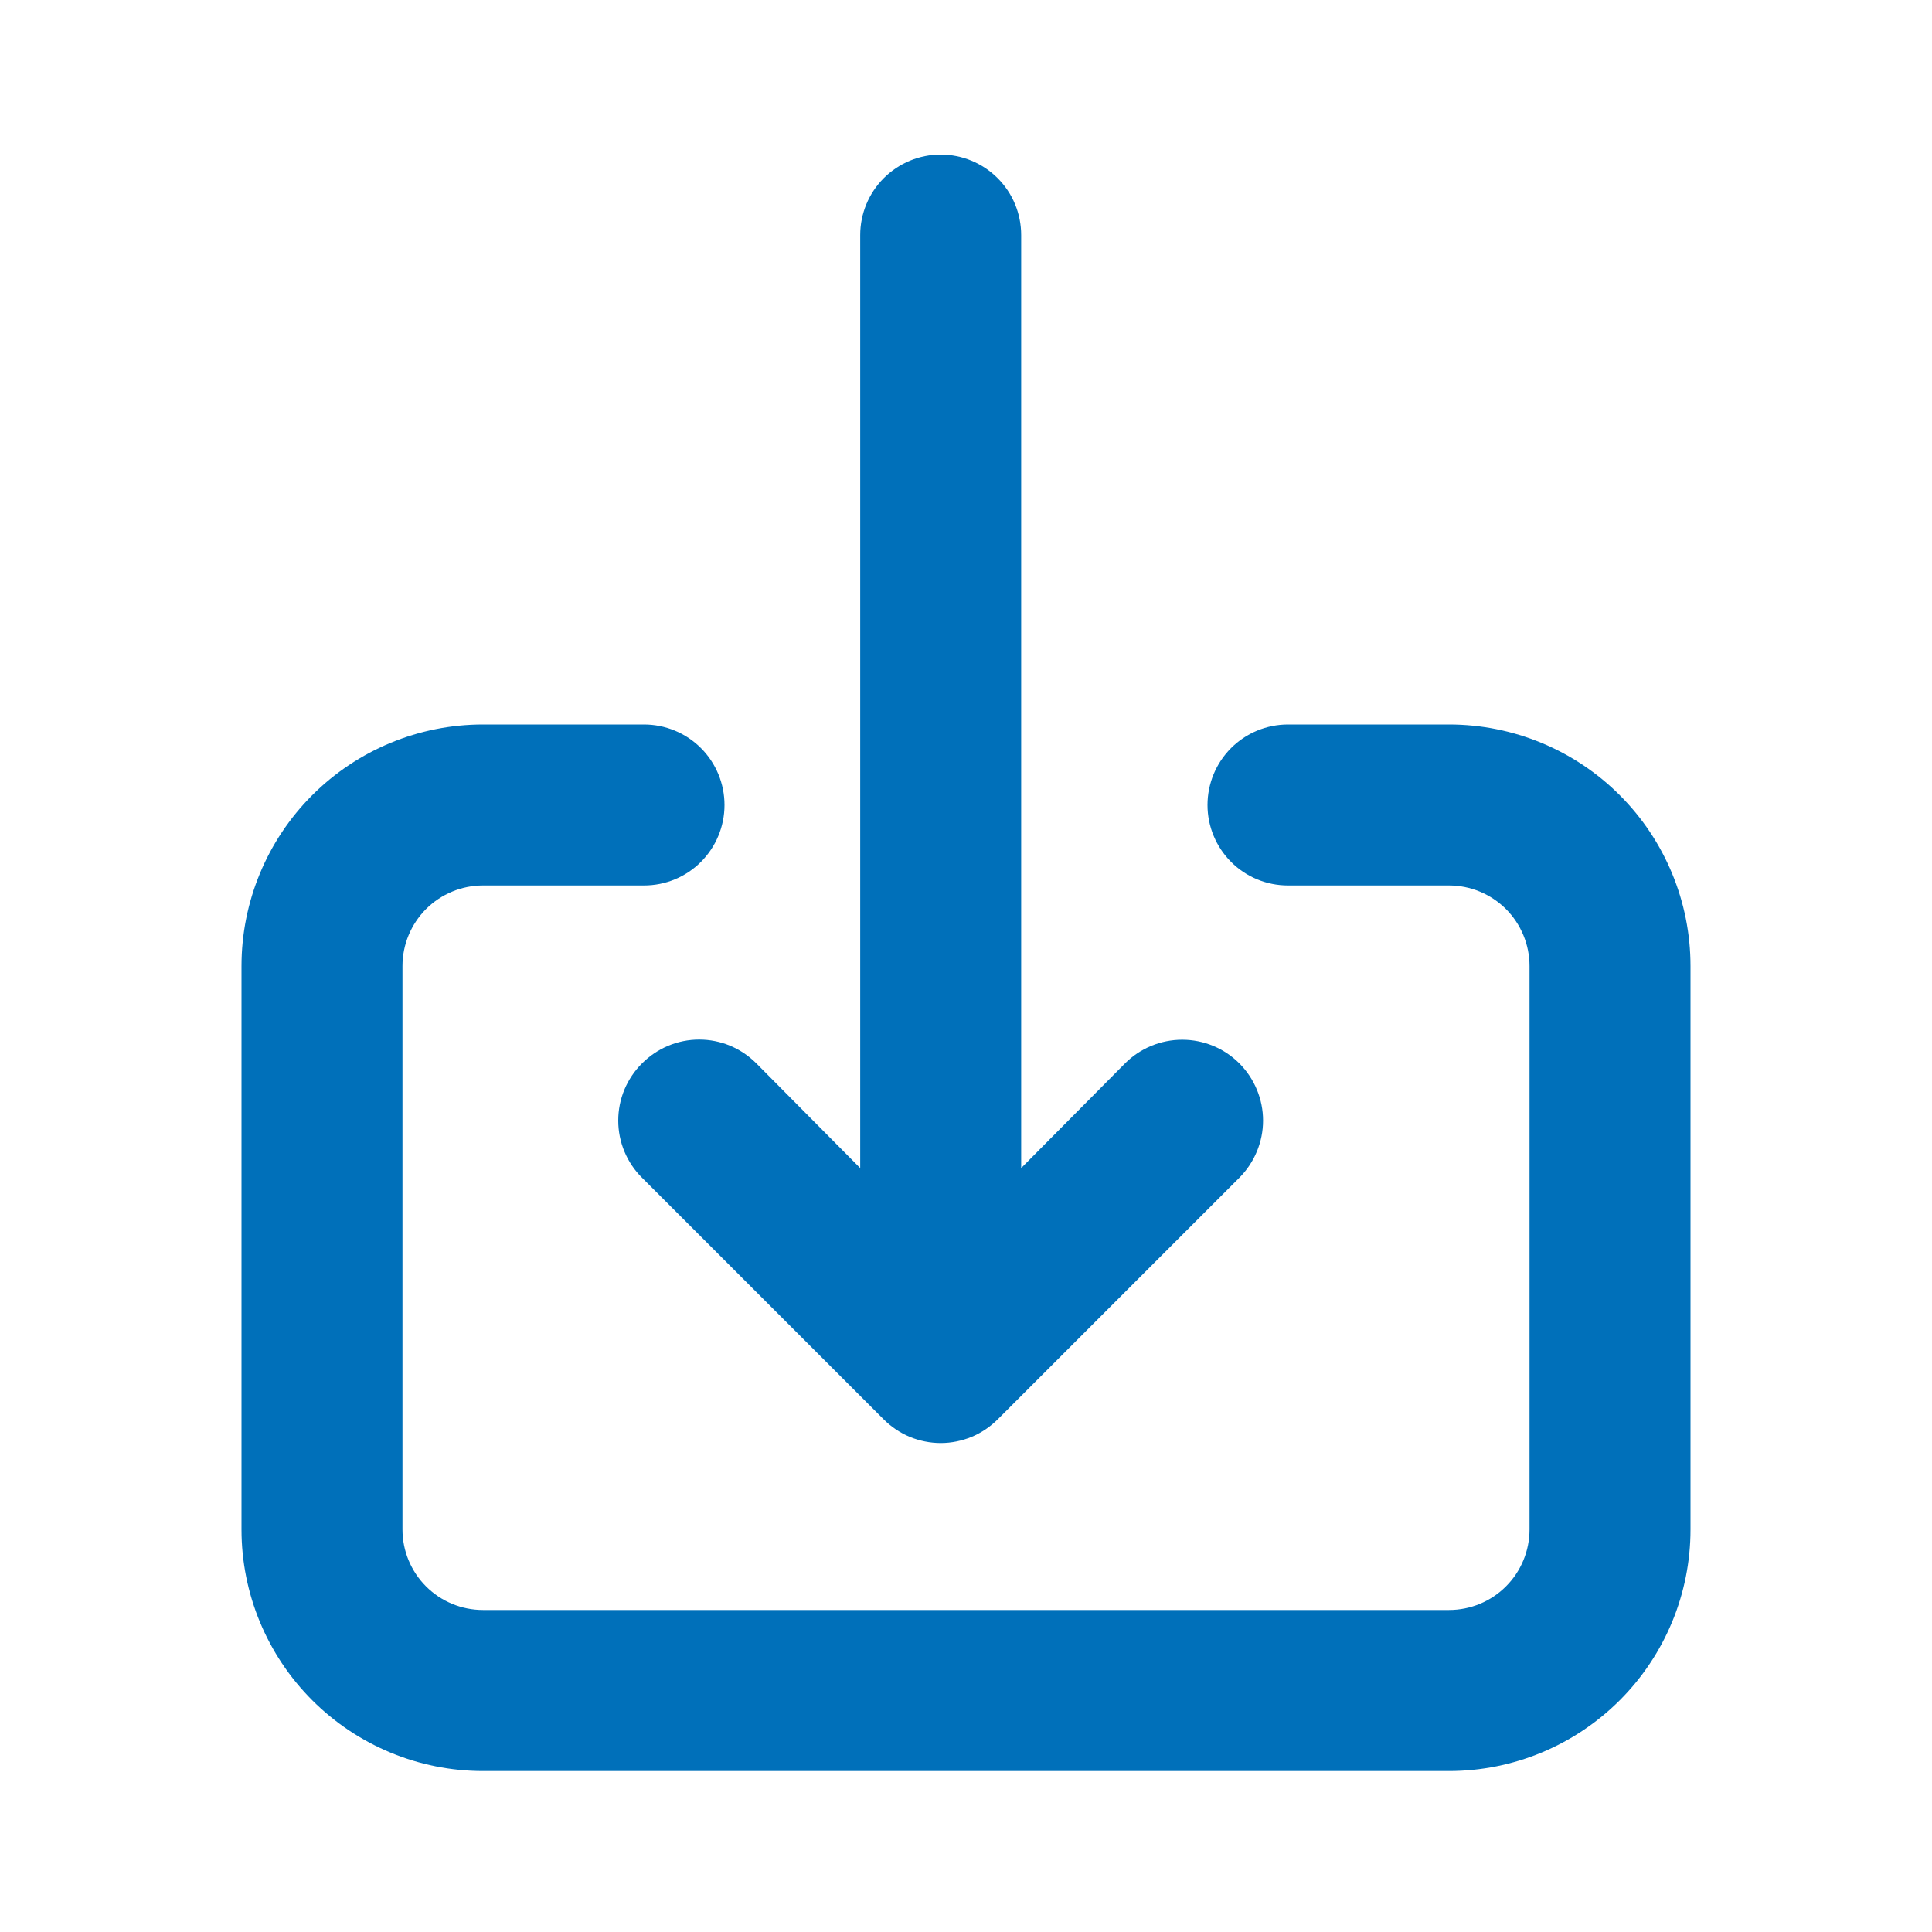 <svg width="25" height="25" viewBox="0 0 25 25" fill="none" xmlns="http://www.w3.org/2000/svg">
<path d="M18.75 9.375H16.667C16.39 9.375 16.125 9.485 15.93 9.68C15.735 9.875 15.625 10.14 15.625 10.417C15.625 10.693 15.735 10.958 15.93 11.153C16.125 11.349 16.39 11.458 16.667 11.458L18.75 11.458C19.026 11.458 19.291 11.568 19.487 11.763C19.682 11.959 19.792 12.224 19.792 12.5V19.792C19.792 20.068 19.682 20.333 19.487 20.528C19.291 20.724 19.026 20.833 18.75 20.833H6.25C5.974 20.833 5.709 20.724 5.513 20.528C5.318 20.333 5.208 20.068 5.208 19.792L5.208 12.5C5.208 12.224 5.318 11.959 5.513 11.763C5.709 11.568 5.974 11.458 6.25 11.458H8.333C8.61 11.458 8.875 11.349 9.07 11.153C9.265 10.958 9.375 10.693 9.375 10.417C9.375 10.14 9.265 9.875 9.07 9.68C8.875 9.485 8.61 9.375 8.333 9.375H6.25C5.421 9.375 4.626 9.704 4.04 10.29C3.454 10.876 3.125 11.671 3.125 12.5L3.125 19.792C3.125 20.62 3.454 21.415 4.04 22.001C4.626 22.587 5.421 22.917 6.25 22.917H18.75C19.579 22.917 20.374 22.587 20.96 22.001C21.546 21.415 21.875 20.62 21.875 19.792V12.5C21.875 11.671 21.546 10.876 20.96 10.29C20.374 9.704 19.579 9.375 18.75 9.375Z" fill="#0070BA"/>
<path d="M14.558 13.76L13.214 15.115L13.214 3.042C13.214 2.765 13.105 2.5 12.909 2.305C12.714 2.11 12.449 2 12.173 2C11.896 2 11.632 2.11 11.436 2.305C11.241 2.5 11.131 2.765 11.131 3.042L11.131 15.115L9.787 13.76C9.69 13.663 9.575 13.585 9.448 13.532C9.321 13.479 9.185 13.452 9.048 13.452C8.91 13.452 8.774 13.479 8.647 13.532C8.52 13.585 8.405 13.663 8.308 13.76C8.21 13.857 8.133 13.973 8.08 14.099C8.027 14.226 8 14.363 8 14.5C8 14.637 8.027 14.774 8.08 14.901C8.133 15.028 8.21 15.143 8.308 15.24L11.433 18.365C11.53 18.462 11.645 18.54 11.772 18.593C11.899 18.645 12.035 18.673 12.173 18.673C12.31 18.673 12.446 18.645 12.573 18.593C12.7 18.54 12.815 18.462 12.912 18.365L16.037 15.24C16.233 15.043 16.344 14.777 16.344 14.5C16.344 14.223 16.233 13.957 16.037 13.76C15.841 13.564 15.575 13.454 15.298 13.454C15.02 13.454 14.754 13.564 14.558 13.76Z" fill="#0070BA"/>
</svg>
